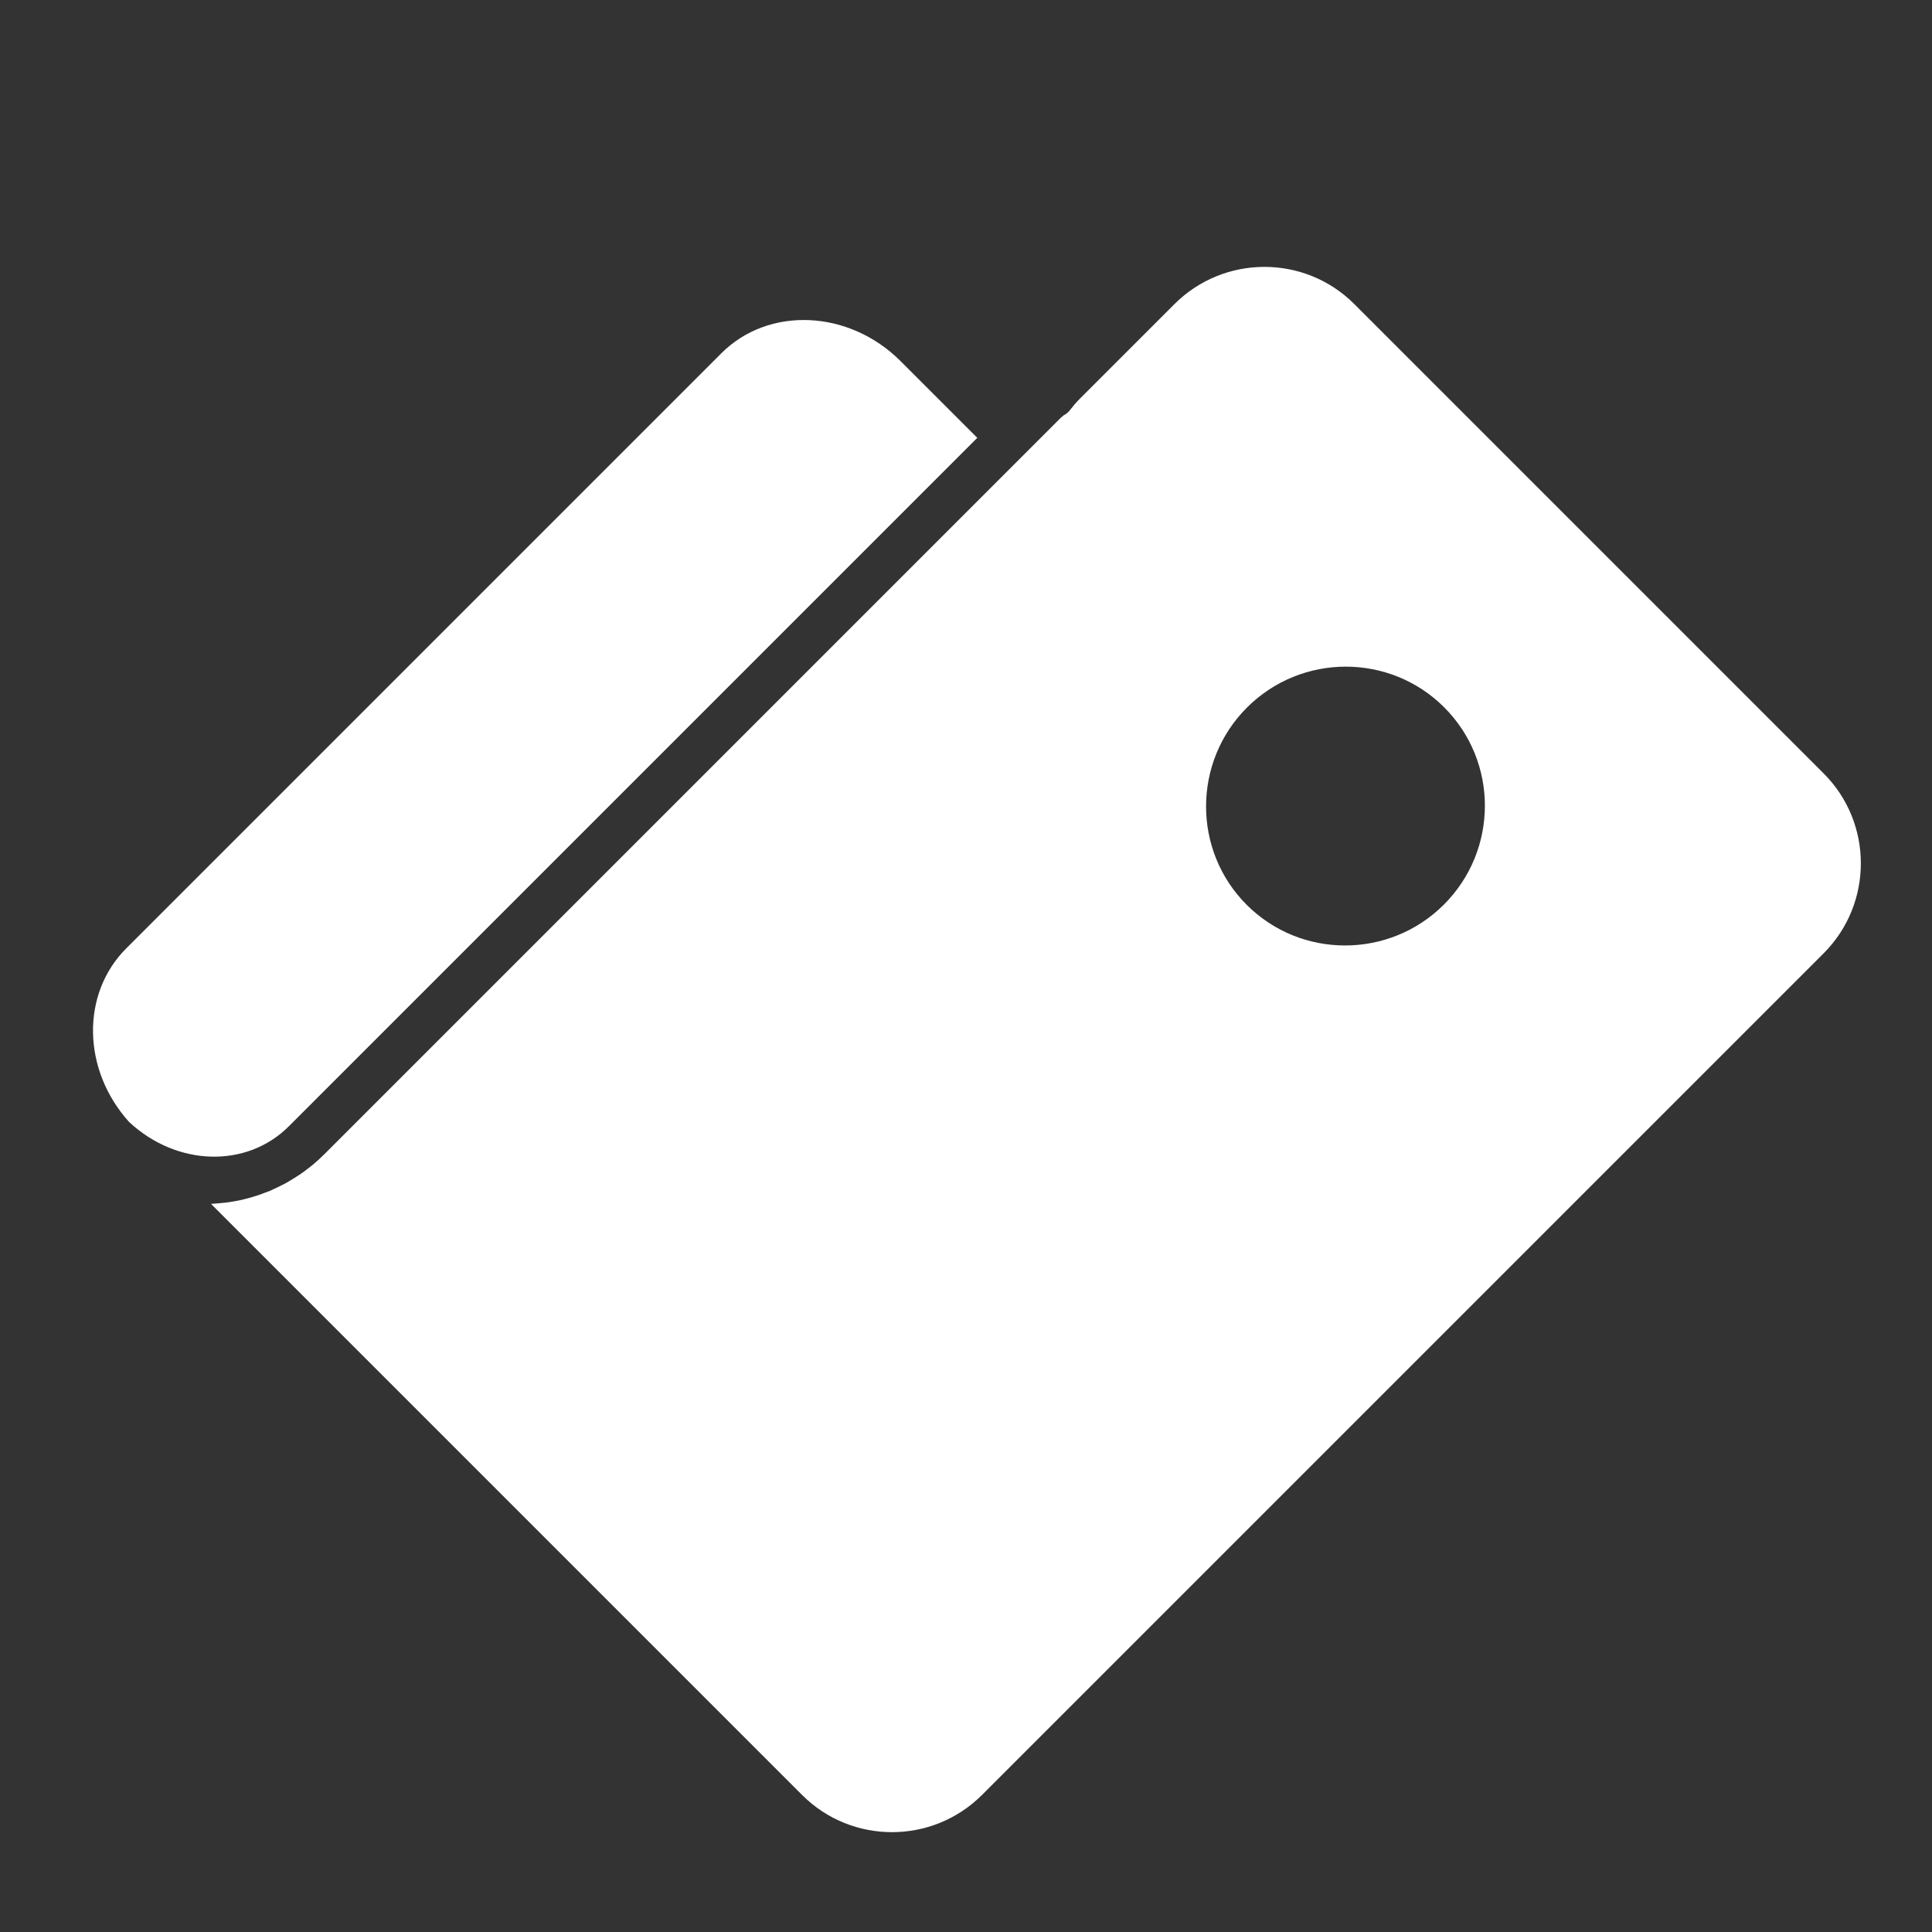 <?xml version="1.0" encoding="utf-8" ?>
<svg xmlns="http://www.w3.org/2000/svg" xmlns:xlink="http://www.w3.org/1999/xlink" width="32" height="32">
	<rect width="100%" height="100%" fill="#333333" stroke="none"/>
	<defs>
		<clipPath id="clip_0">
			<rect x="-796.443" y="-967.292" width="1434.816" height="4422.023" clip-rule="evenodd"/>
		</clipPath>
	</defs>
	<g clip-path="url(#clip_0)">
		<path fill="rgb(255,255,255)" stroke="none" transform="matrix(0.705 -0.705 0.705 0.705 0.677 17.122)" d="M2.007 0L15.987 0C17.097 0 18 0.986 18 2.197L18 4L1.826 4C0.834 4 0.036 3.154 0 2.07C0.061 0.908 0.939 0 2.007 0L15.987 0C17.097 0 18 0.986 18 2.197L18 4L1.826 4C0.834 4 0.036 3.154 0 2.07C0.061 0.908 0.939 0 2.007 0Z"/>
	</g>
	<defs>
		<clipPath id="clip_1">
			<rect x="-796.443" y="-967.292" width="1434.816" height="4422.023" clip-rule="evenodd"/>
		</clipPath>
	</defs>
	<g clip-path="url(#clip_1)">
		<path fill="rgb(255,255,255)" stroke="none" transform="matrix(0.705 -0.705 0.705 0.705 3.495 19.94)" d="M19.412 0.766C19.494 0.755 19.578 0.748 19.662 0.748L21.886 0.748C23.052 0.748 24 1.694 24 2.86L24 13.888C24 15.053 23.052 16 21.886 16L2.114 16C0.949 16 0 15.053 0 13.888L0 0C0.027 0.024 0.053 0.045 0.08 0.069C0.11 0.095 0.142 0.121 0.173 0.146C0.21 0.177 0.248 0.203 0.285 0.23C0.32 0.254 0.352 0.278 0.387 0.3C0.427 0.325 0.469 0.349 0.508 0.373C0.544 0.393 0.579 0.413 0.615 0.43C0.657 0.455 0.701 0.474 0.747 0.494C0.783 0.51 0.818 0.528 0.854 0.543C0.902 0.561 0.951 0.576 0.997 0.594C1.035 0.605 1.07 0.62 1.108 0.631C1.159 0.647 1.212 0.657 1.267 0.671C1.3 0.678 1.335 0.688 1.371 0.695C1.43 0.708 1.49 0.715 1.552 0.724C1.583 0.726 1.612 0.733 1.643 0.735C1.736 0.744 1.828 0.748 1.923 0.748L19.226 0.748C19.236 0.752 19.247 0.752 19.258 0.752C19.264 0.752 19.269 0.752 19.275 0.752C19.304 0.759 19.33 0.768 19.359 0.768C19.376 0.768 19.395 0.768 19.412 0.766ZM15.679 8.653C15.679 9.93 16.721 10.967 17.999 10.967C19.28 10.967 20.319 9.93 20.319 8.653C20.319 7.378 19.28 6.339 17.999 6.339C16.721 6.339 15.679 7.378 15.679 8.653Z" fill-rule="evenodd"/>
	</g>

</svg>